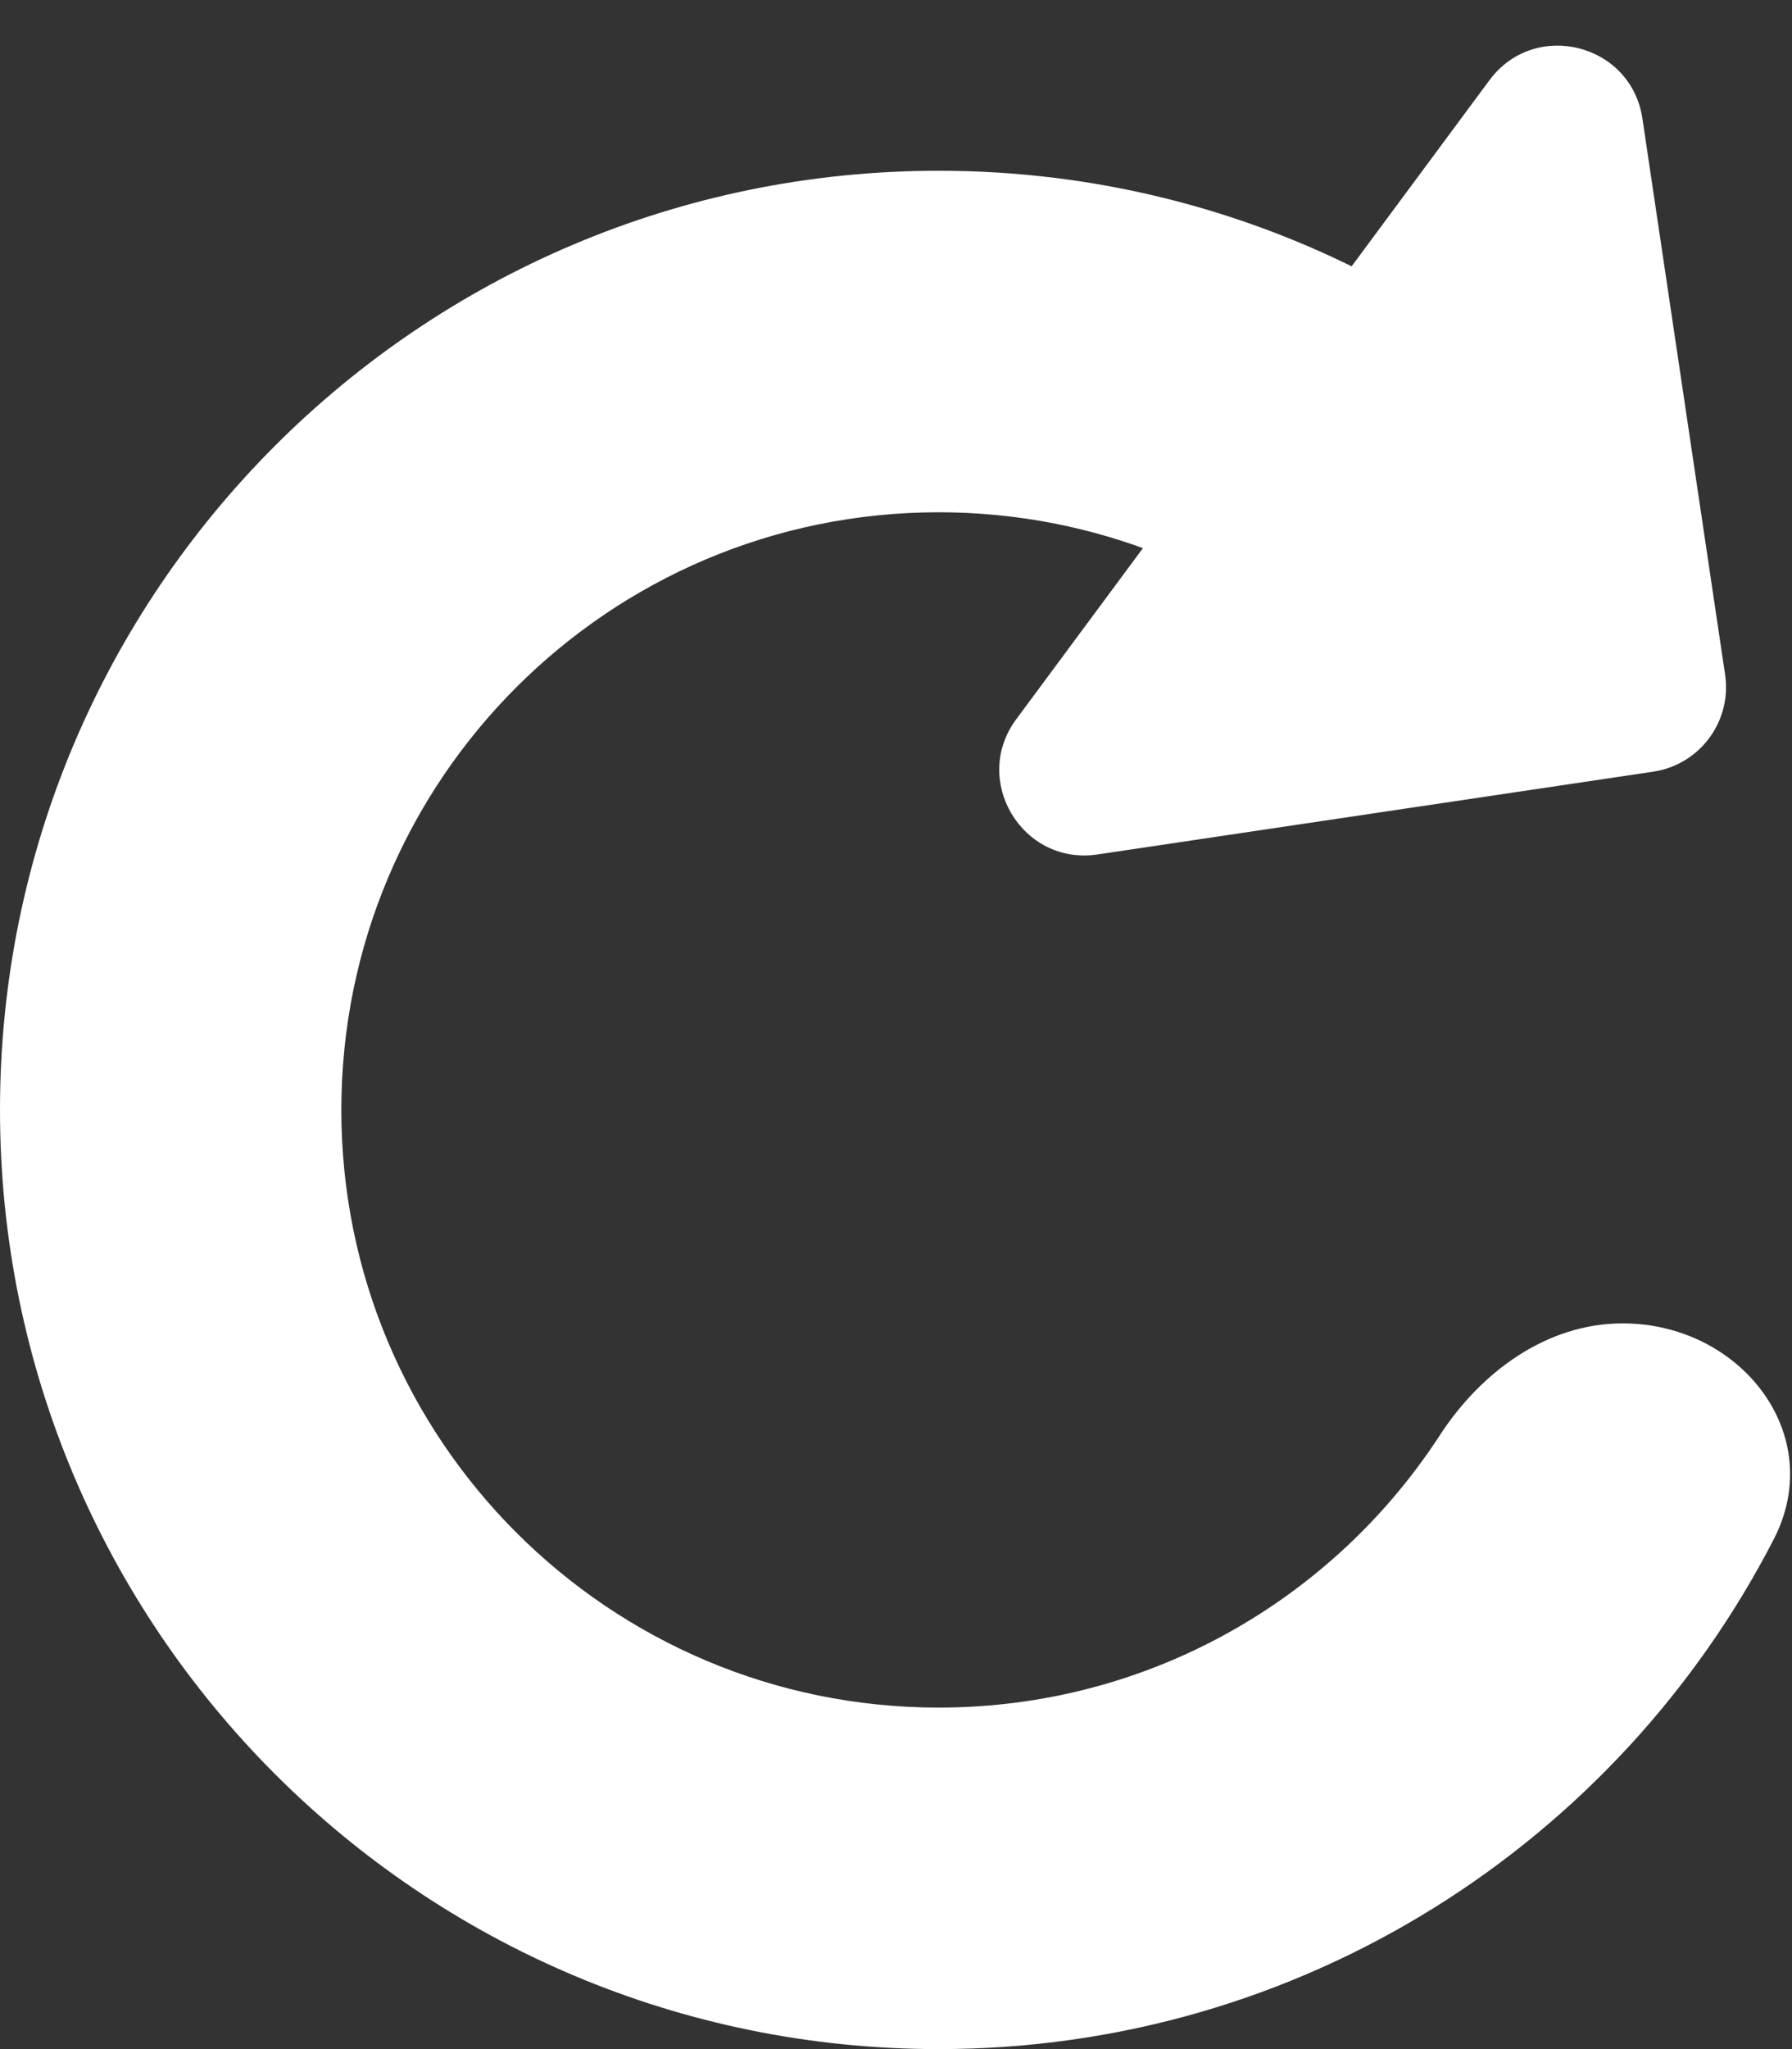 <svg width="21" height="24" viewBox="0 0 21 24" fill="none" xmlns="http://www.w3.org/2000/svg">
<rect x="0" y="0" width="21" height="24" fill="#333333" stroke="none"/>
<path d="M19.016 15.5C20.396 15.5 21.418 16.8 20.787 18.027C18.961 21.574 15.264 24 11 24C4.925 24 0 19.075 0 13C0 6.925 4.925 2 11 2C12.845 2 14.584 2.454 16.111 3.257C17.185 3.821 17.25 5.25 16.392 6.108C15.674 6.827 14.547 6.878 13.604 6.5C12.799 6.178 11.92 6 11 6C7.134 6 4 9.134 4 13C4 16.866 7.134 20 11 20C13.46 20 15.623 18.731 16.872 16.812C17.356 16.067 18.127 15.5 19.016 15.5Z" fill="white"/>
<path d="M17.454 0.94C17.984 0.224 19.115 0.507 19.247 1.388L20.216 7.902C20.297 8.448 19.92 8.957 19.374 9.038L12.86 10.008C11.979 10.139 11.379 9.139 11.909 8.424L17.454 0.94Z" fill="white"/>
</svg>
